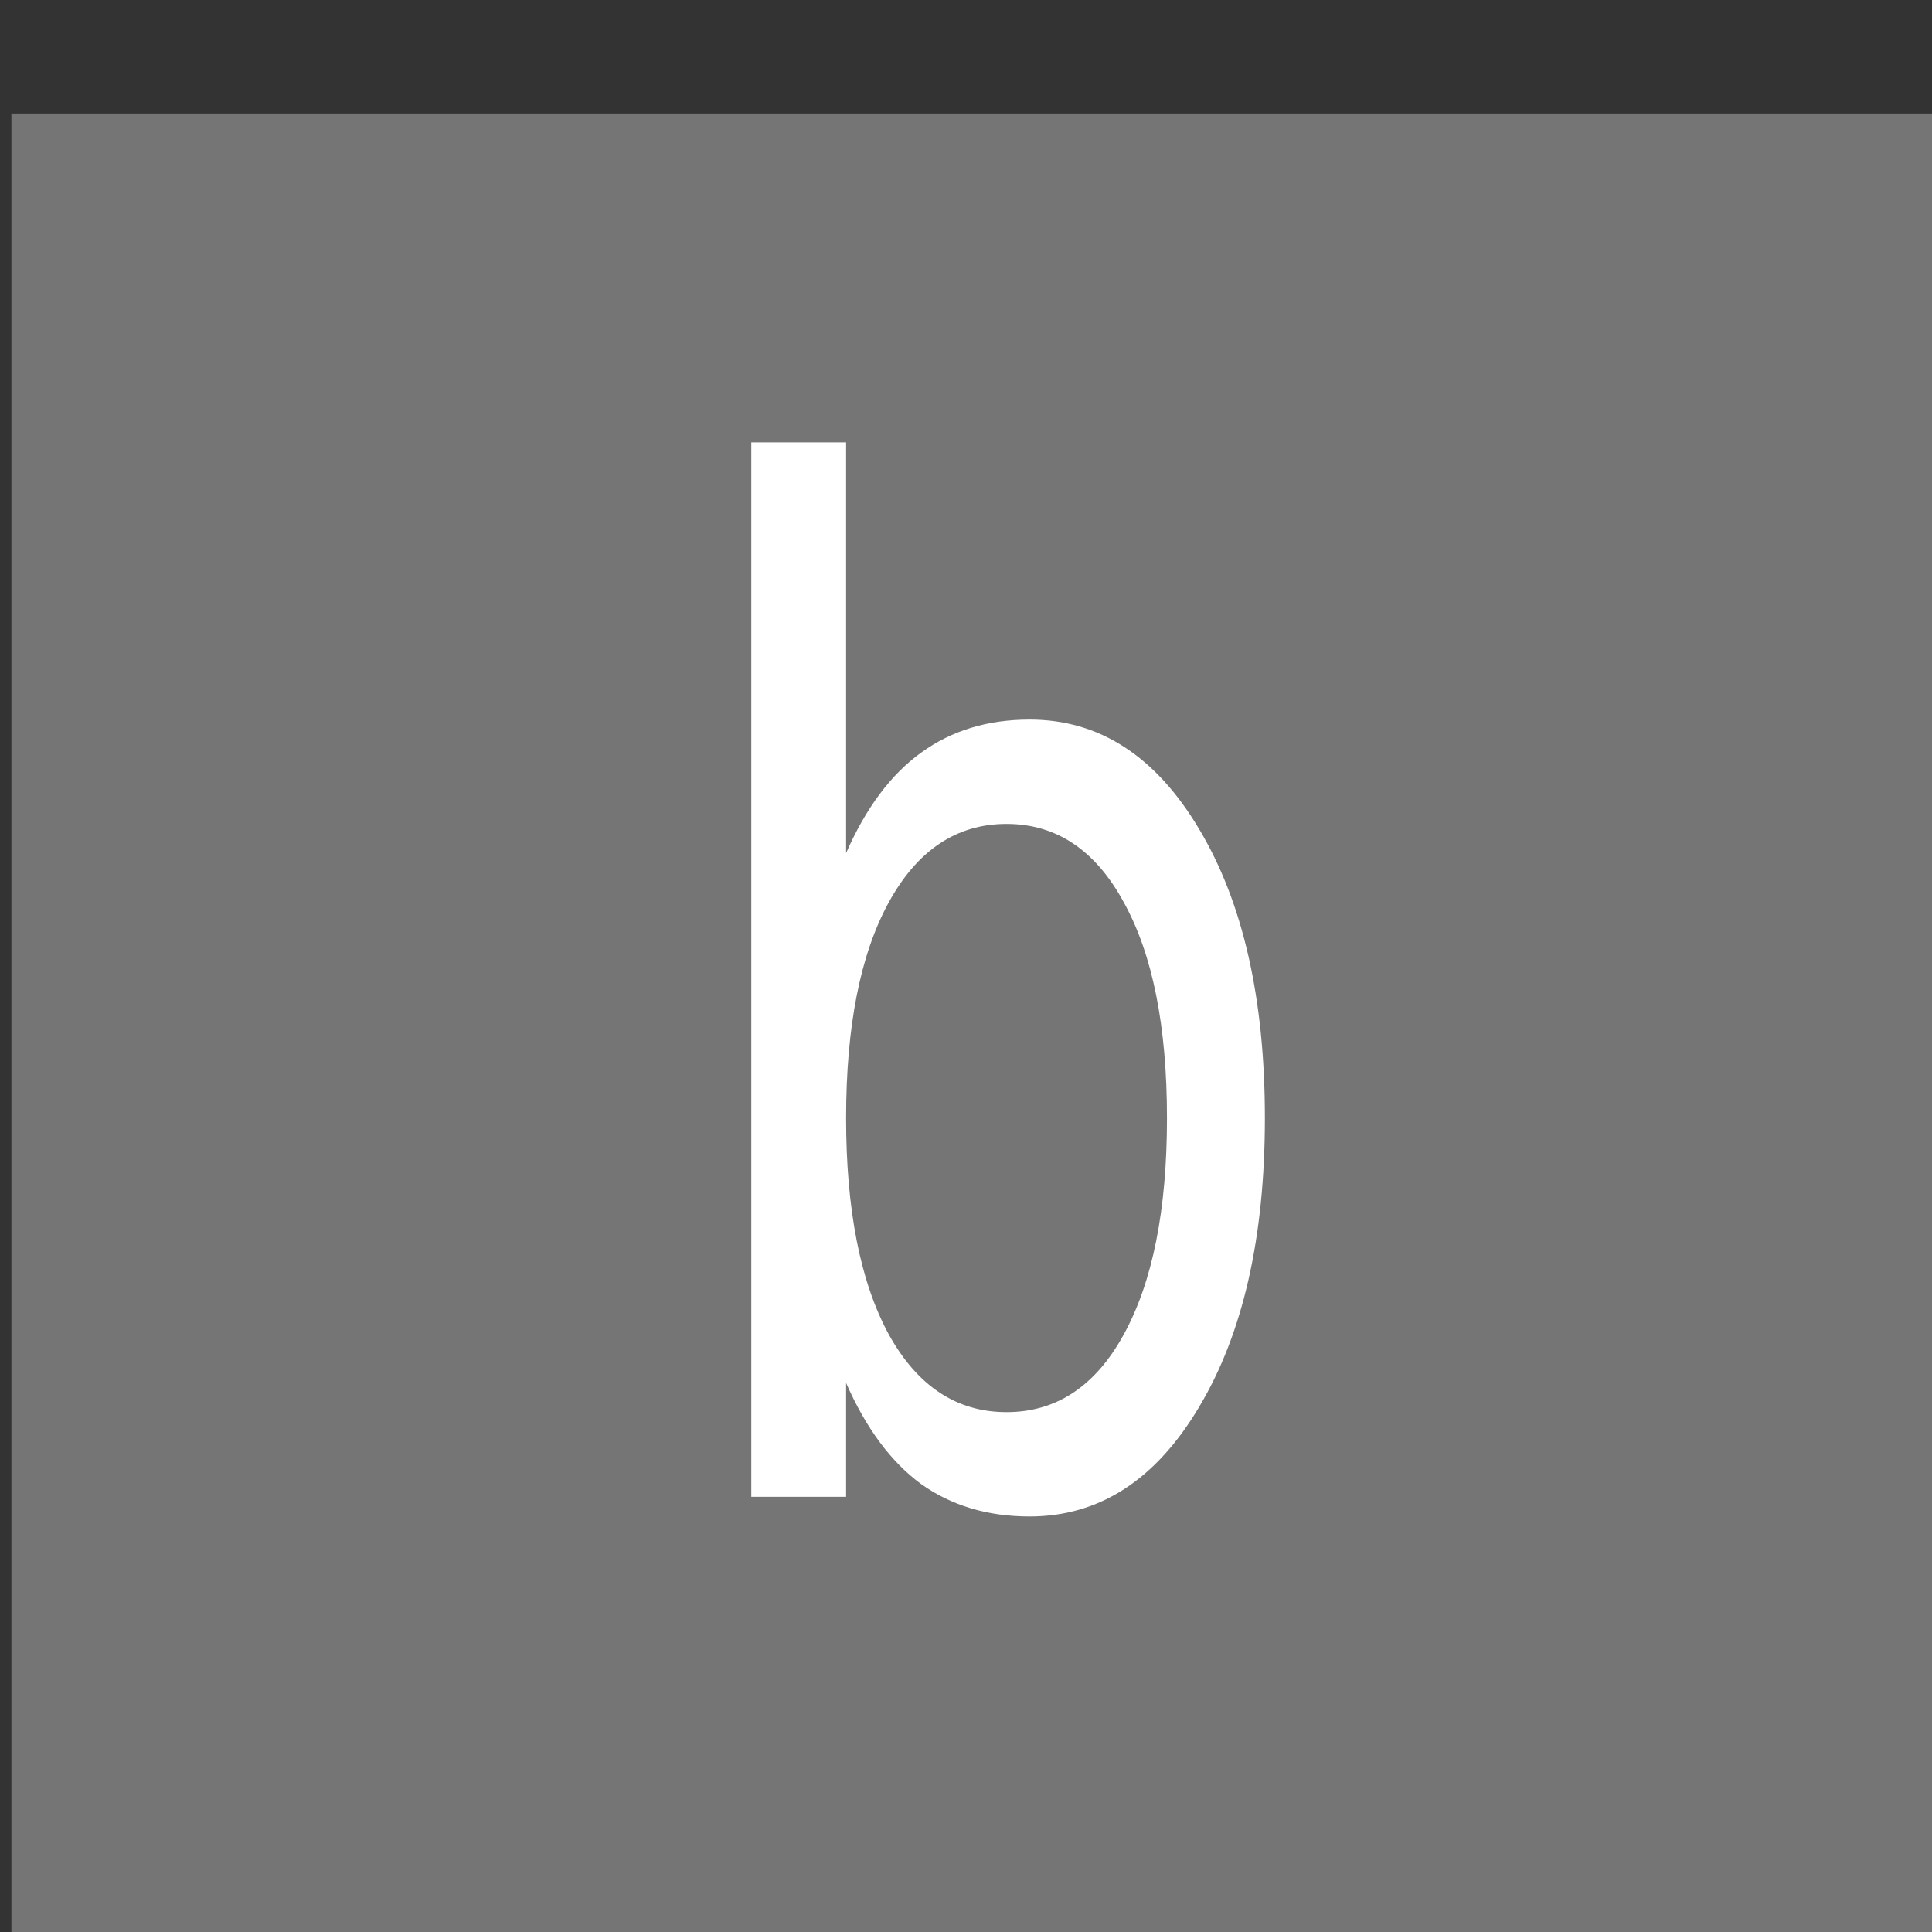 <?xml version="1.0" encoding="UTF-8" standalone="no"?>
<svg
   xmlns:dc="http://purl.org/dc/elements/1.1/"
   xmlns:cc="http://creativecommons.org/ns#"
   xmlns:rdf="http://www.w3.org/1999/02/22-rdf-syntax-ns#"
   xmlns:svg="http://www.w3.org/2000/svg"
   xmlns="http://www.w3.org/2000/svg"
   version="1.1"
   id="svg2"
   viewBox="0 0 24 24"
   height="24"
   width="24">
  <rect x="0" y="0" width="24" height="24" fill="#333333" stroke="none"/>
  <defs
     id="defs4" />
  <g
     style="display:inline"
     transform="translate(-108.469,-110.634)"
     id="layer1">
    <flowRoot
       transform="matrix(0.326,0,0,0.431,74.033,75.566)"
       style="font-style:normal;font-weight:normal;font-size:40px;line-height:125%;font-family:sans-serif;letter-spacing:0px;word-spacing:0px;fill:#757575;fill-opacity:1;stroke:none;stroke-width:1px;stroke-linecap:butt;stroke-linejoin:miter;stroke-opacity:1"
       id="flowRoot3336"
       xml:space="preserve"><flowRegion
         id="flowRegion3338"><rect
           style="fill:#757575;fill-opacity:1"
           y="84.636"
           x="106.066"
           height="74.751"
           width="309.107"
           id="rect3340" /></flowRegion><flowPara
         id="flowPara3342">abc</flowPara></flowRoot>  </g>
  <g
     id="g4294"
     transform="translate(-108.469,-110.634)"
     style="display:inline">
    <rect
       style="fill:#757575;fill-opacity:1;fill-rule:evenodd;stroke:#757575;stroke-width:0.323px;stroke-linecap:butt;stroke-linejoin:miter;stroke-opacity:1"
       id="rect4304"
       width="8.758"
       height="14.566"
       x="116.188"
       y="115.612" />
  </g>
  <g
     id="g4529"
     transform="translate(-108.469,-110.634)"
     style="display:inline">
    <g
       id="flowRoot4531"
       style="font-style:normal;font-weight:normal;font-size:40px;line-height:125%;font-family:sans-serif;letter-spacing:0px;word-spacing:0px;fill:#757575;fill-opacity:1;stroke:none;stroke-width:1px;stroke-linecap:butt;stroke-linejoin:miter;stroke-opacity:1"
       transform="matrix(0.326,0,0,0.431,73.737,75.566)">
      <path
         id="path4714"
         style="fill:#ffffff;fill-opacity:1"
         d="m 151.008,113.589 q 0,-3.965 -1.641,-6.211 -1.621,-2.266 -4.473,-2.266 -2.852,0 -4.492,2.266 -1.621,2.246 -1.621,6.211 0,3.965 1.621,6.23 1.641,2.246 4.492,2.246 2.852,0 4.473,-2.246 1.641,-2.266 1.641,-6.23 z M 138.781,105.952 q 1.133,-1.953 2.852,-2.891 1.738,-0.957 4.141,-0.957 3.984,0 6.465,3.164 2.5,3.164 2.5,8.32 0,5.156 -2.5,8.32 -2.48,3.164 -6.465,3.164 -2.402,0 -4.141,-0.938 -1.719,-0.957 -2.852,-2.91 l 0,3.281 -3.613,0 0,-30.391 3.613,0 0,11.836 z" />
    </g>
  </g>
</svg>
